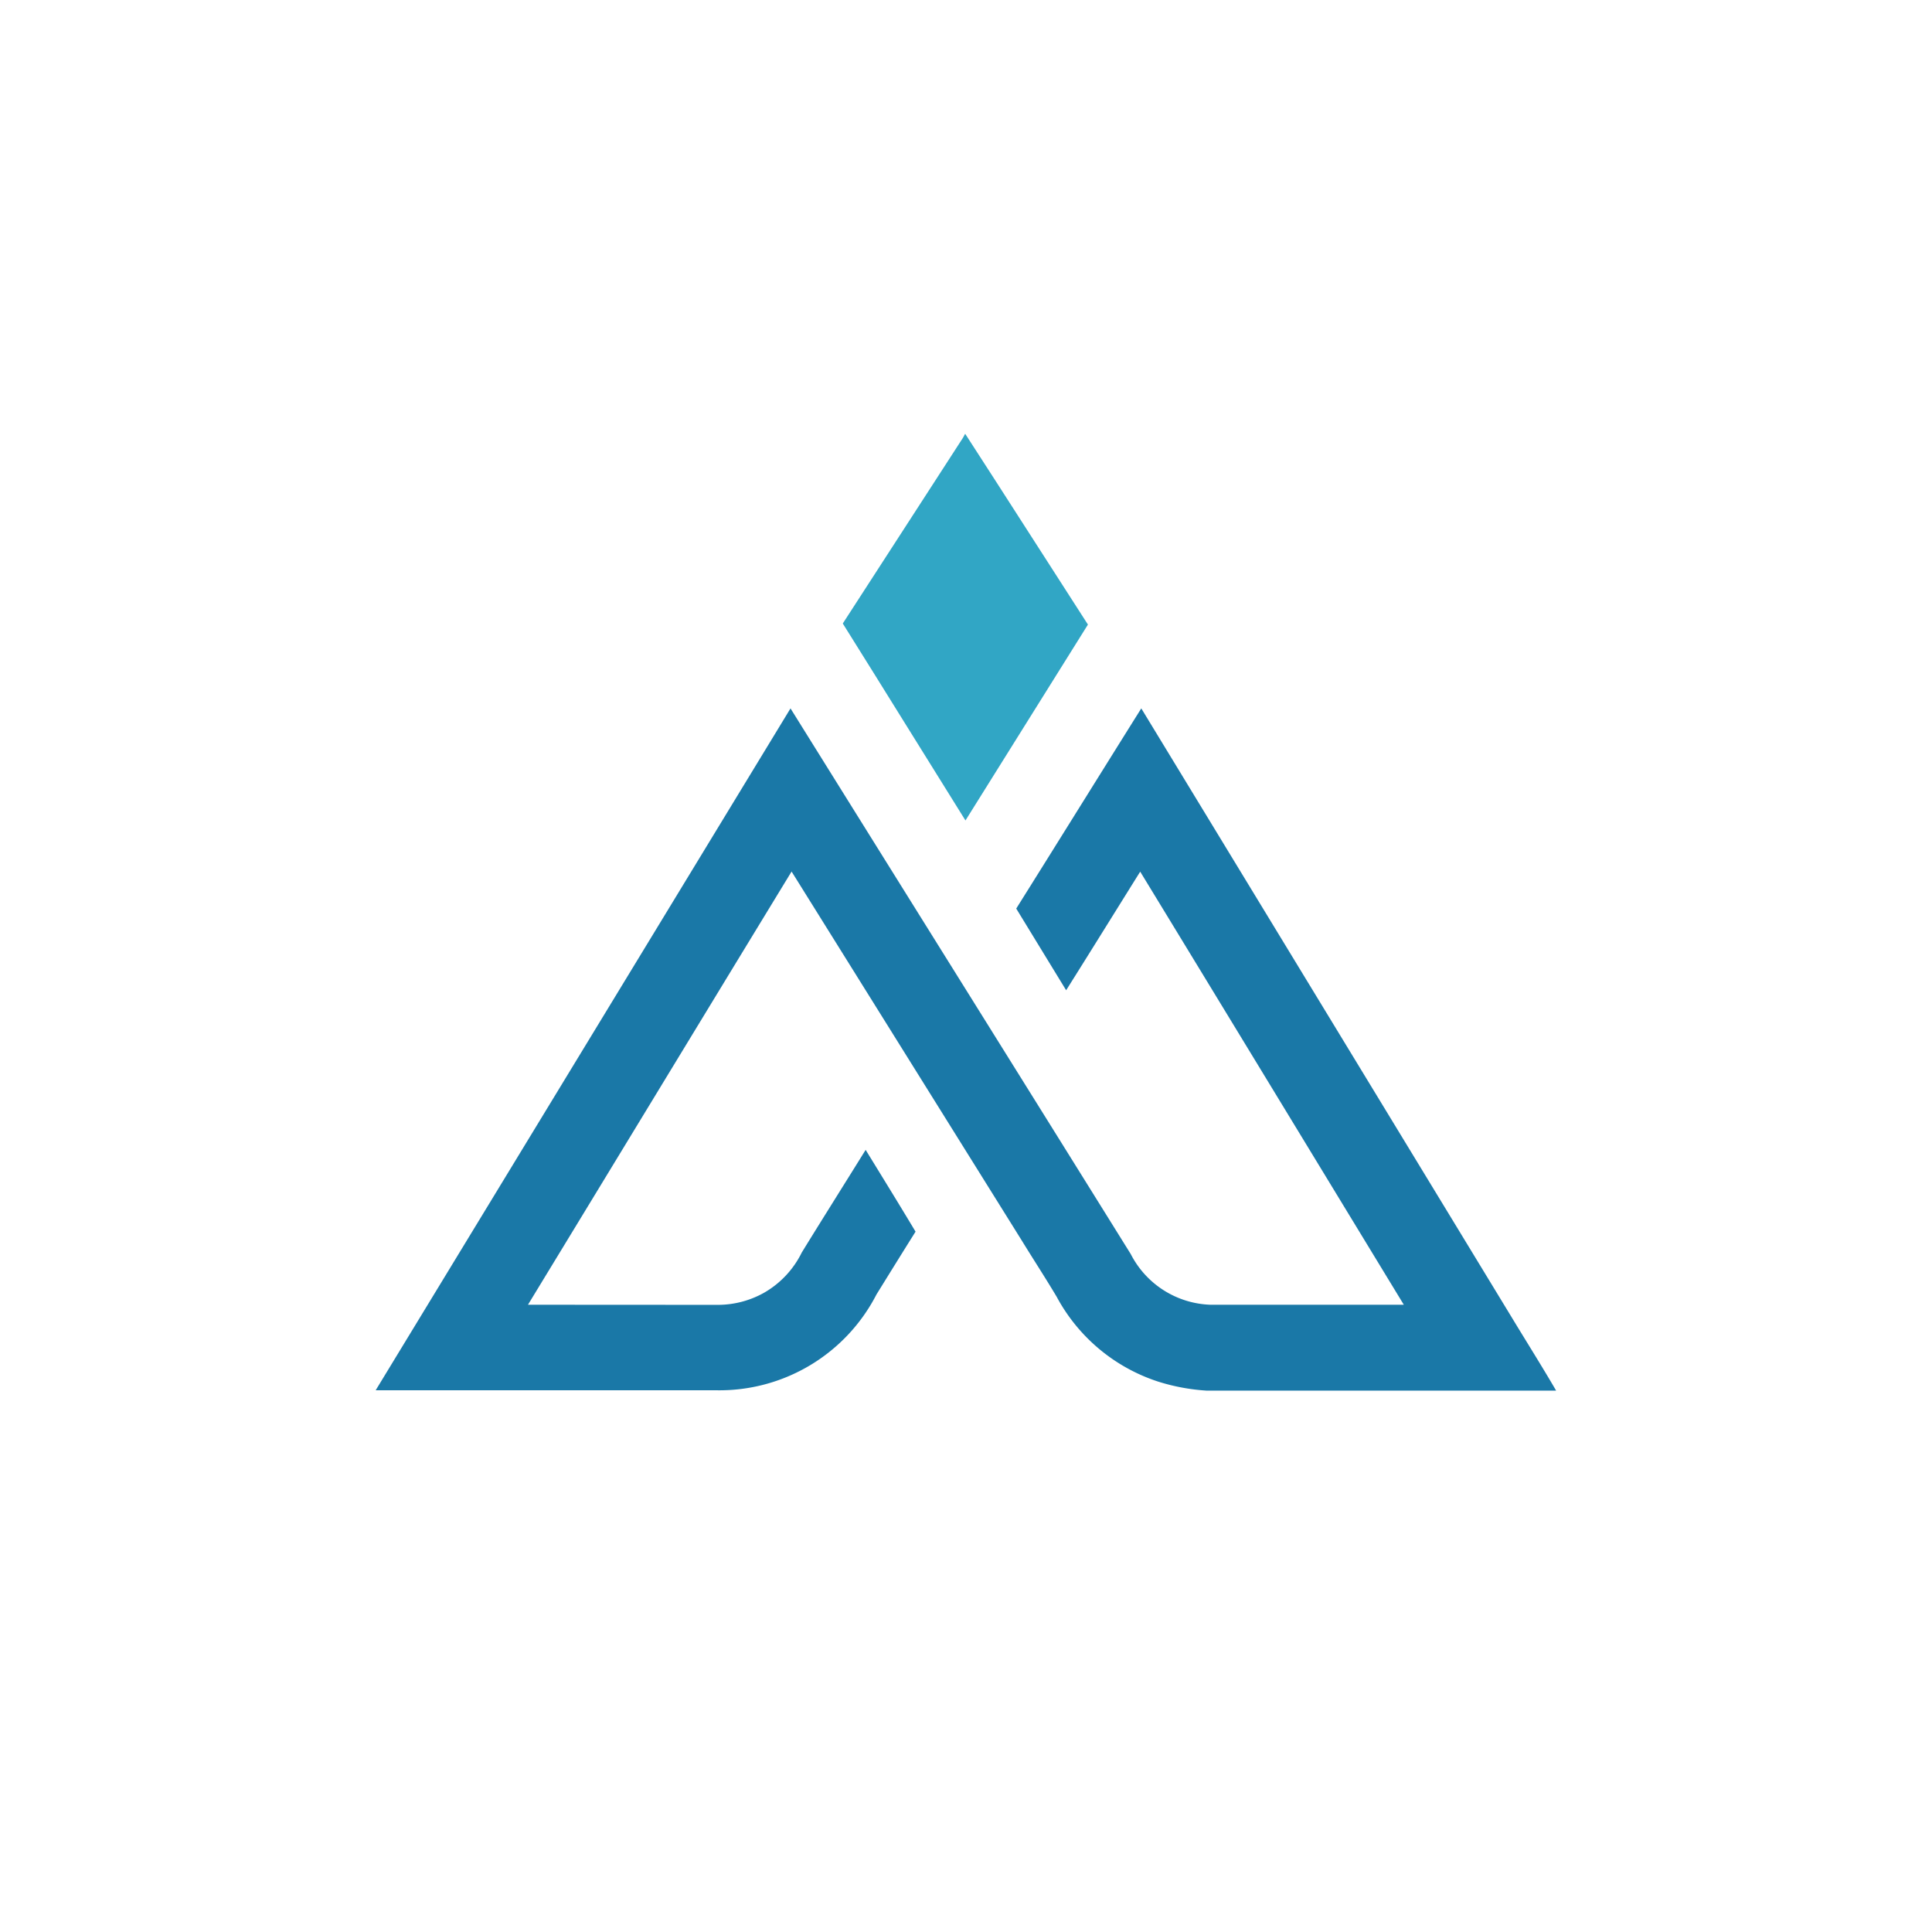 <svg xmlns="http://www.w3.org/2000/svg" viewBox="0 0 18 18">
  <rect x="0" y="0" width="18" height="18" fill="#333333" stroke="none"/>
  <g clip-path="url(#a)">
    <path fill="#fff" d="M0 0h18v18H0V0Z"/>
    <g clip-path="url(#b)">
      <path fill="#31A6C5" d="M8.99 4.044h.004c.382.59.761 1.184 1.142 1.775L8.995 7.644c-.382-.611-.76-1.224-1.143-1.835l1.084-1.675c.018-.03.04-.057.054-.09Z"/>
      <path fill="#1A78A7" d="M7.365 6.6c1.056 1.695 2.115 3.389 3.17 5.084a.867.867 0 0 0 .741.472h1.803c-.818-1.344-1.636-2.69-2.456-4.035-.23.368-.459.738-.69 1.105l-.465-.761c.39-.622.776-1.244 1.165-1.865l3.451 5.673c.138.228.28.453.414.683H11.24a1.887 1.887 0 0 1-.45-.084 1.653 1.653 0 0 1-.945-.79c-.106-.178-.219-.351-.327-.527L7.375 8.12c-.82 1.345-1.637 2.691-2.456 4.036l1.776.001a.88.88 0 0 0 .424-.113.877.877 0 0 0 .351-.375c.197-.32.397-.637.595-.956.156.254.312.507.465.762-.122.194-.243.39-.364.585a1.645 1.645 0 0 1-1.484.893H3.5L7.365 6.6Z"/>
    </g>
  </g>
  <defs>
    <clipPath id="a">
      <path fill="#fff" d="M0 0h18v18H0z"/>
    </clipPath>
    <clipPath id="b">
      <path fill="#fff" d="M3.5 4.044h11v8.911h-11z"/>
    </clipPath>
  </defs>
</svg>
